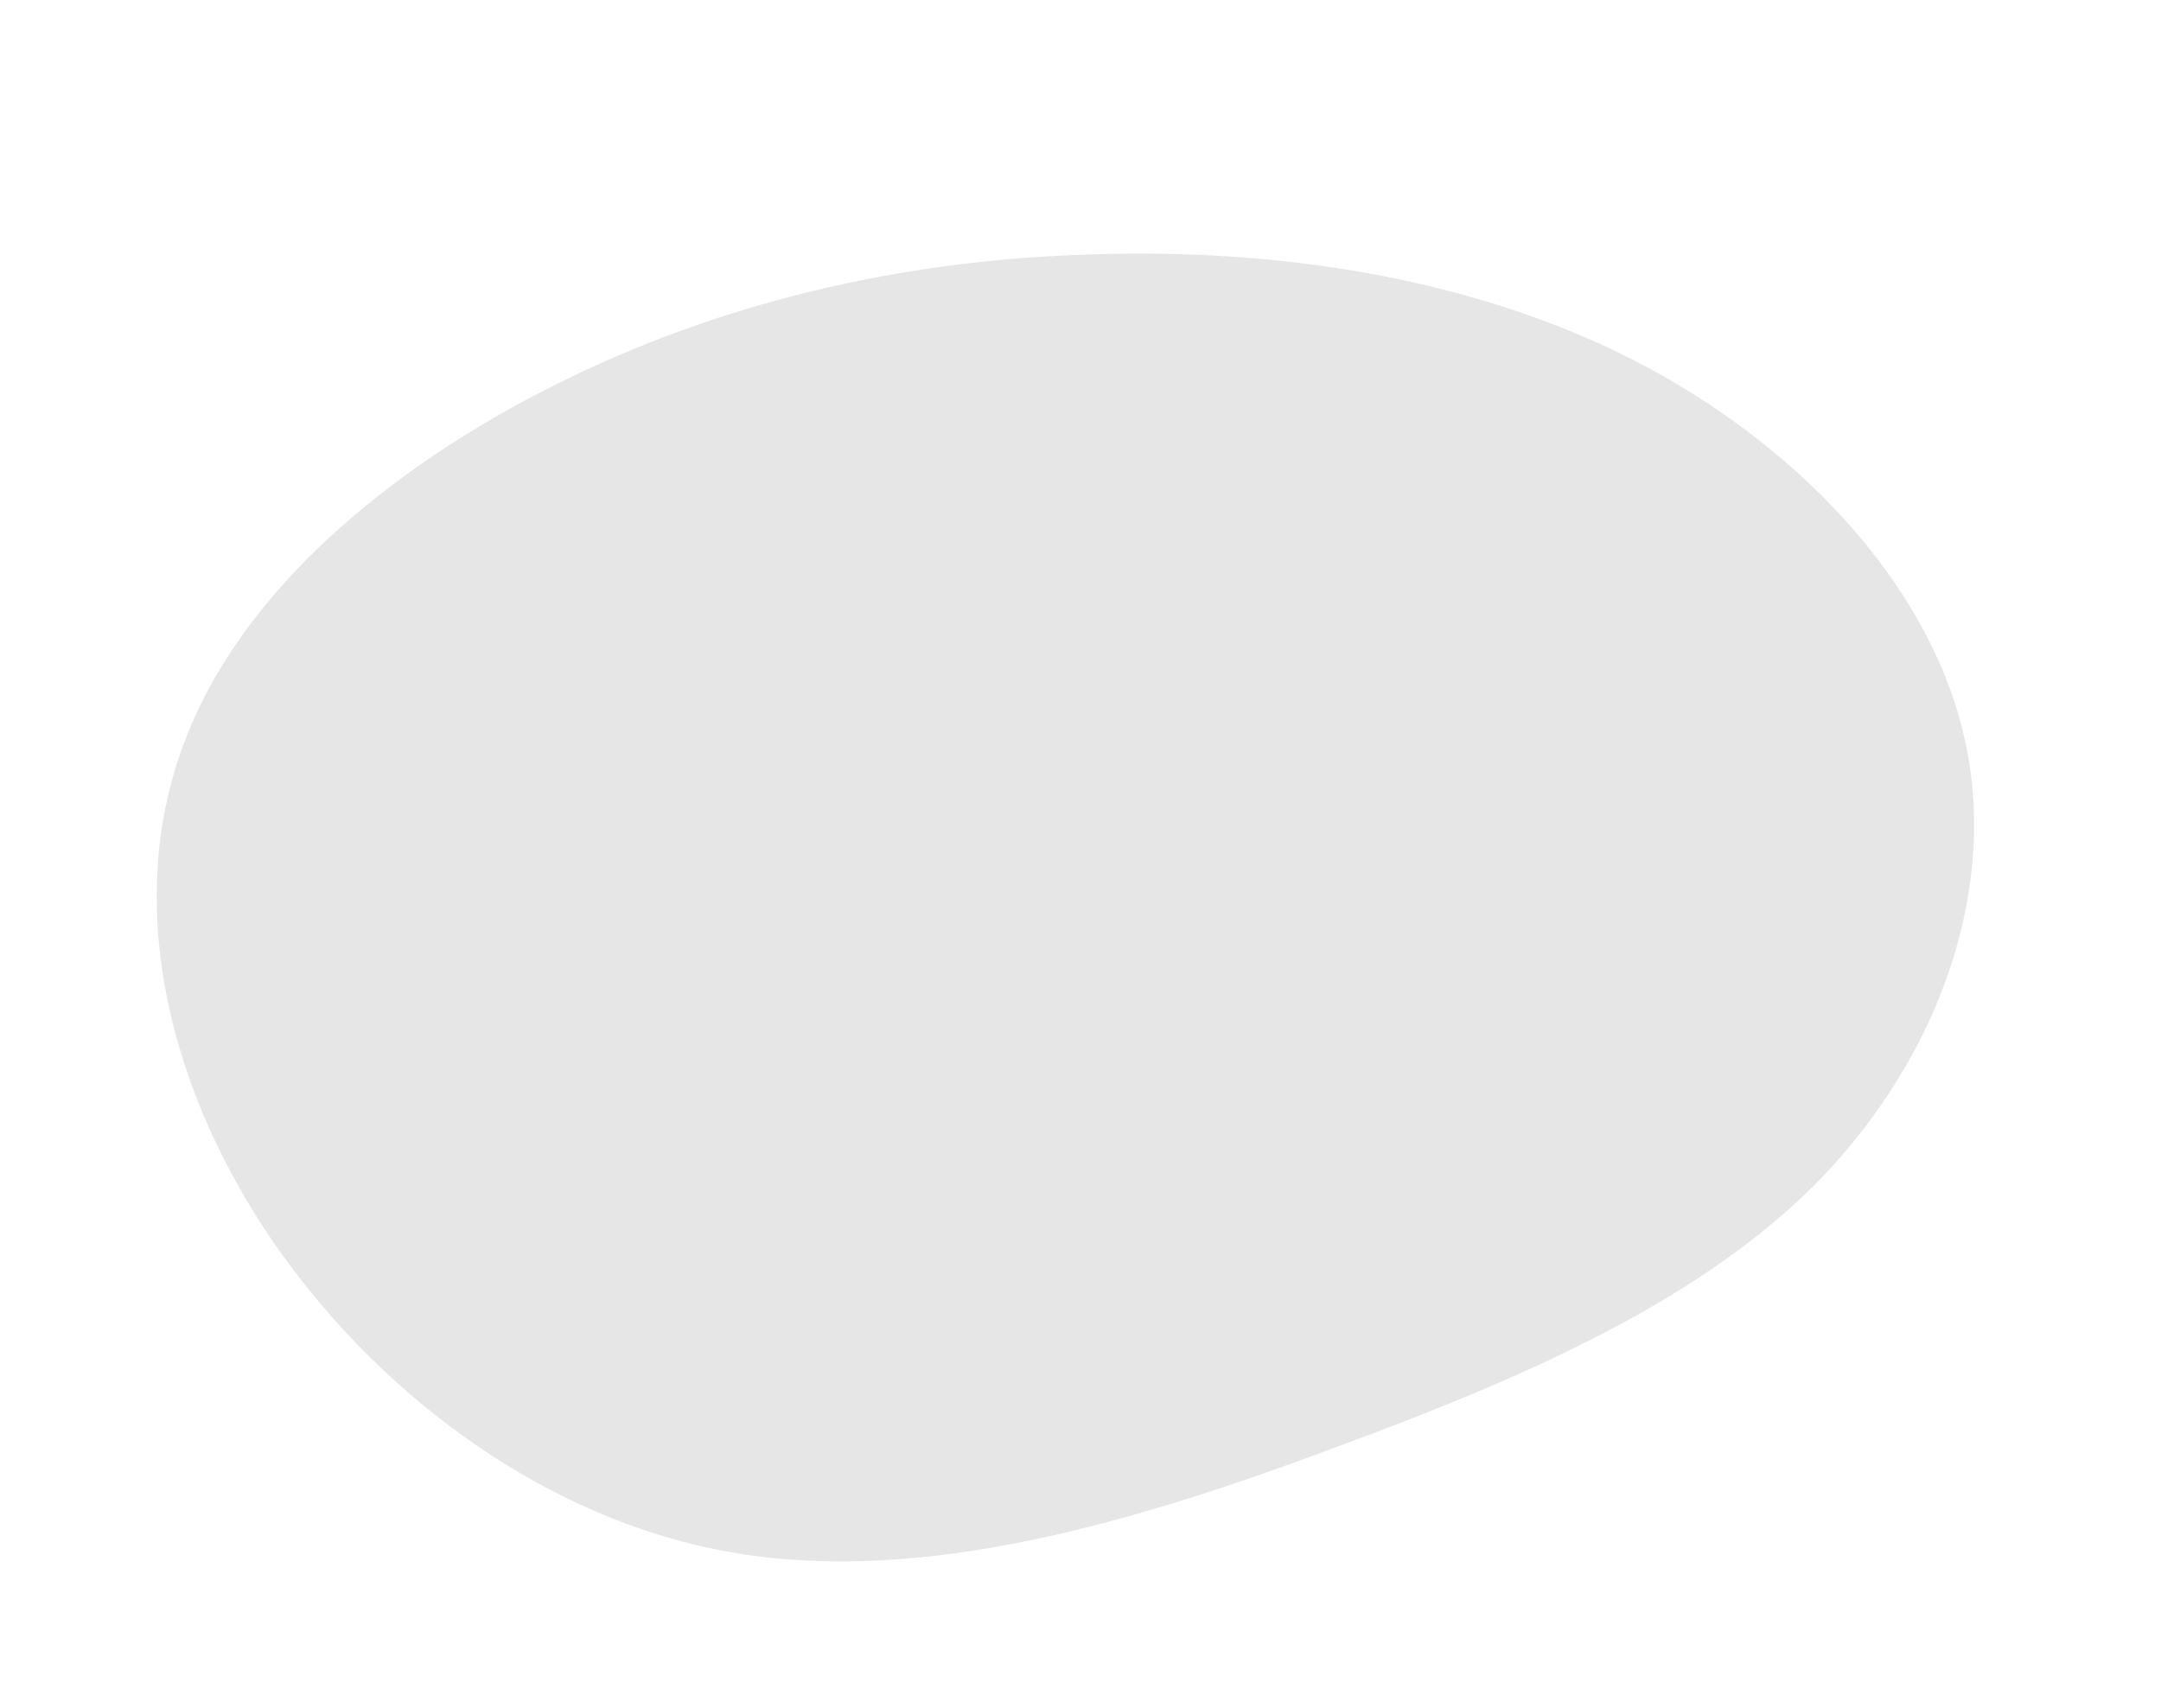<svg width="573" height="453" viewBox="0 0 573 453" fill="none" xmlns="http://www.w3.org/2000/svg">
<path d="M146.974 102.152C103.14 124.122 63.603 156.965 48.705 197.282C33.52 237.599 43.261 285.39 70.765 326.84C98.269 368.063 143.536 403.17 194.82 411.777C245.817 420.384 302.83 402.944 354.4 383.691C405.97 364.665 452.67 344.054 483.612 311.664C514.554 279.048 530.311 234.654 520.57 194.337C510.829 153.794 475.876 117.327 432.901 95.357C389.64 73.386 338.07 65.685 288.219 67.497C238.654 69.083 190.809 80.181 146.974 102.152Z" fill="#E0E0E0" fill-opacity="0.8"/>
</svg>
